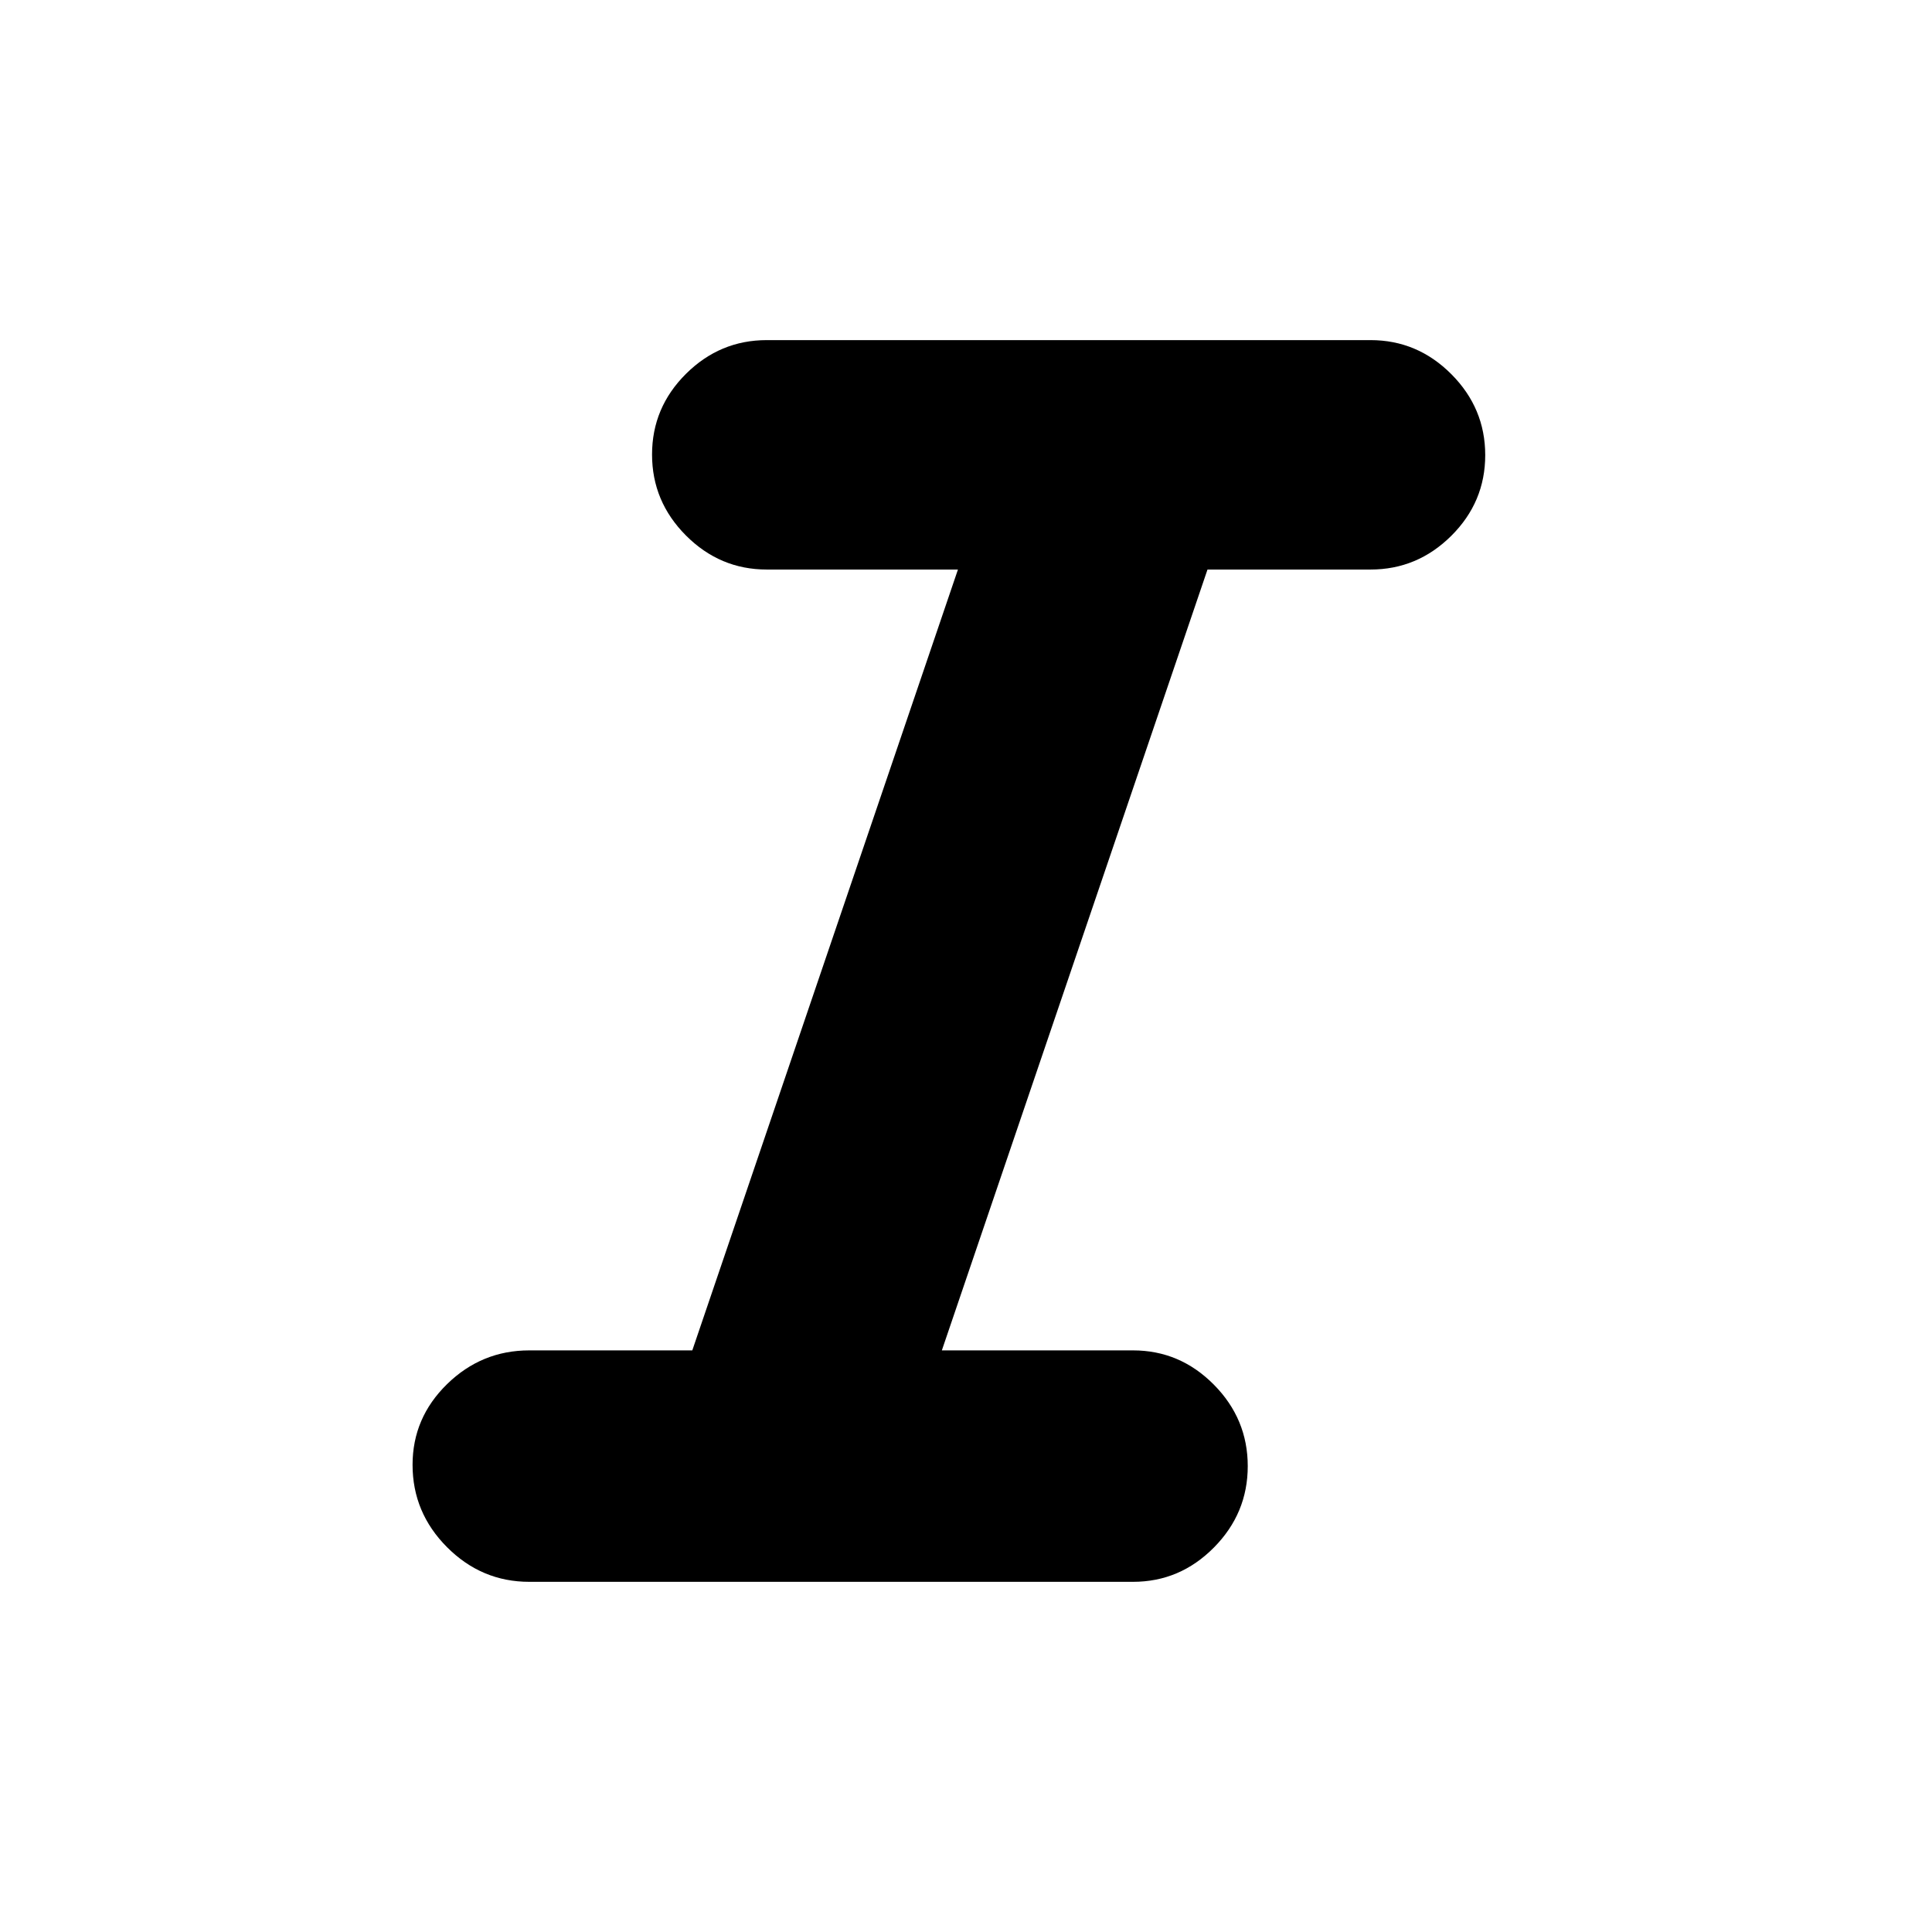 <svg xmlns="http://www.w3.org/2000/svg" width="48" height="48" viewBox="0 -960 960 960"><path d="M263-174q-23.7 0-40.85-17.191Q205-208.382 205-232.141q0-23.339 17.15-40.099Q239.3-289 263-289h81l132-388h-95q-23.28 0-40.14-16.901T324-734.141q0-23.339 16.86-40.099Q357.72-791 381-791h300q23.28 0 40.14 16.901t16.86 40.24q0 23.339-16.86 40.099Q704.28-677 681-677h-81L468-289h95q23.28 0 40.14 17.007t16.86 40.5Q620-208 603.14-191q-16.86 17-40.14 17H263Z"/></svg>